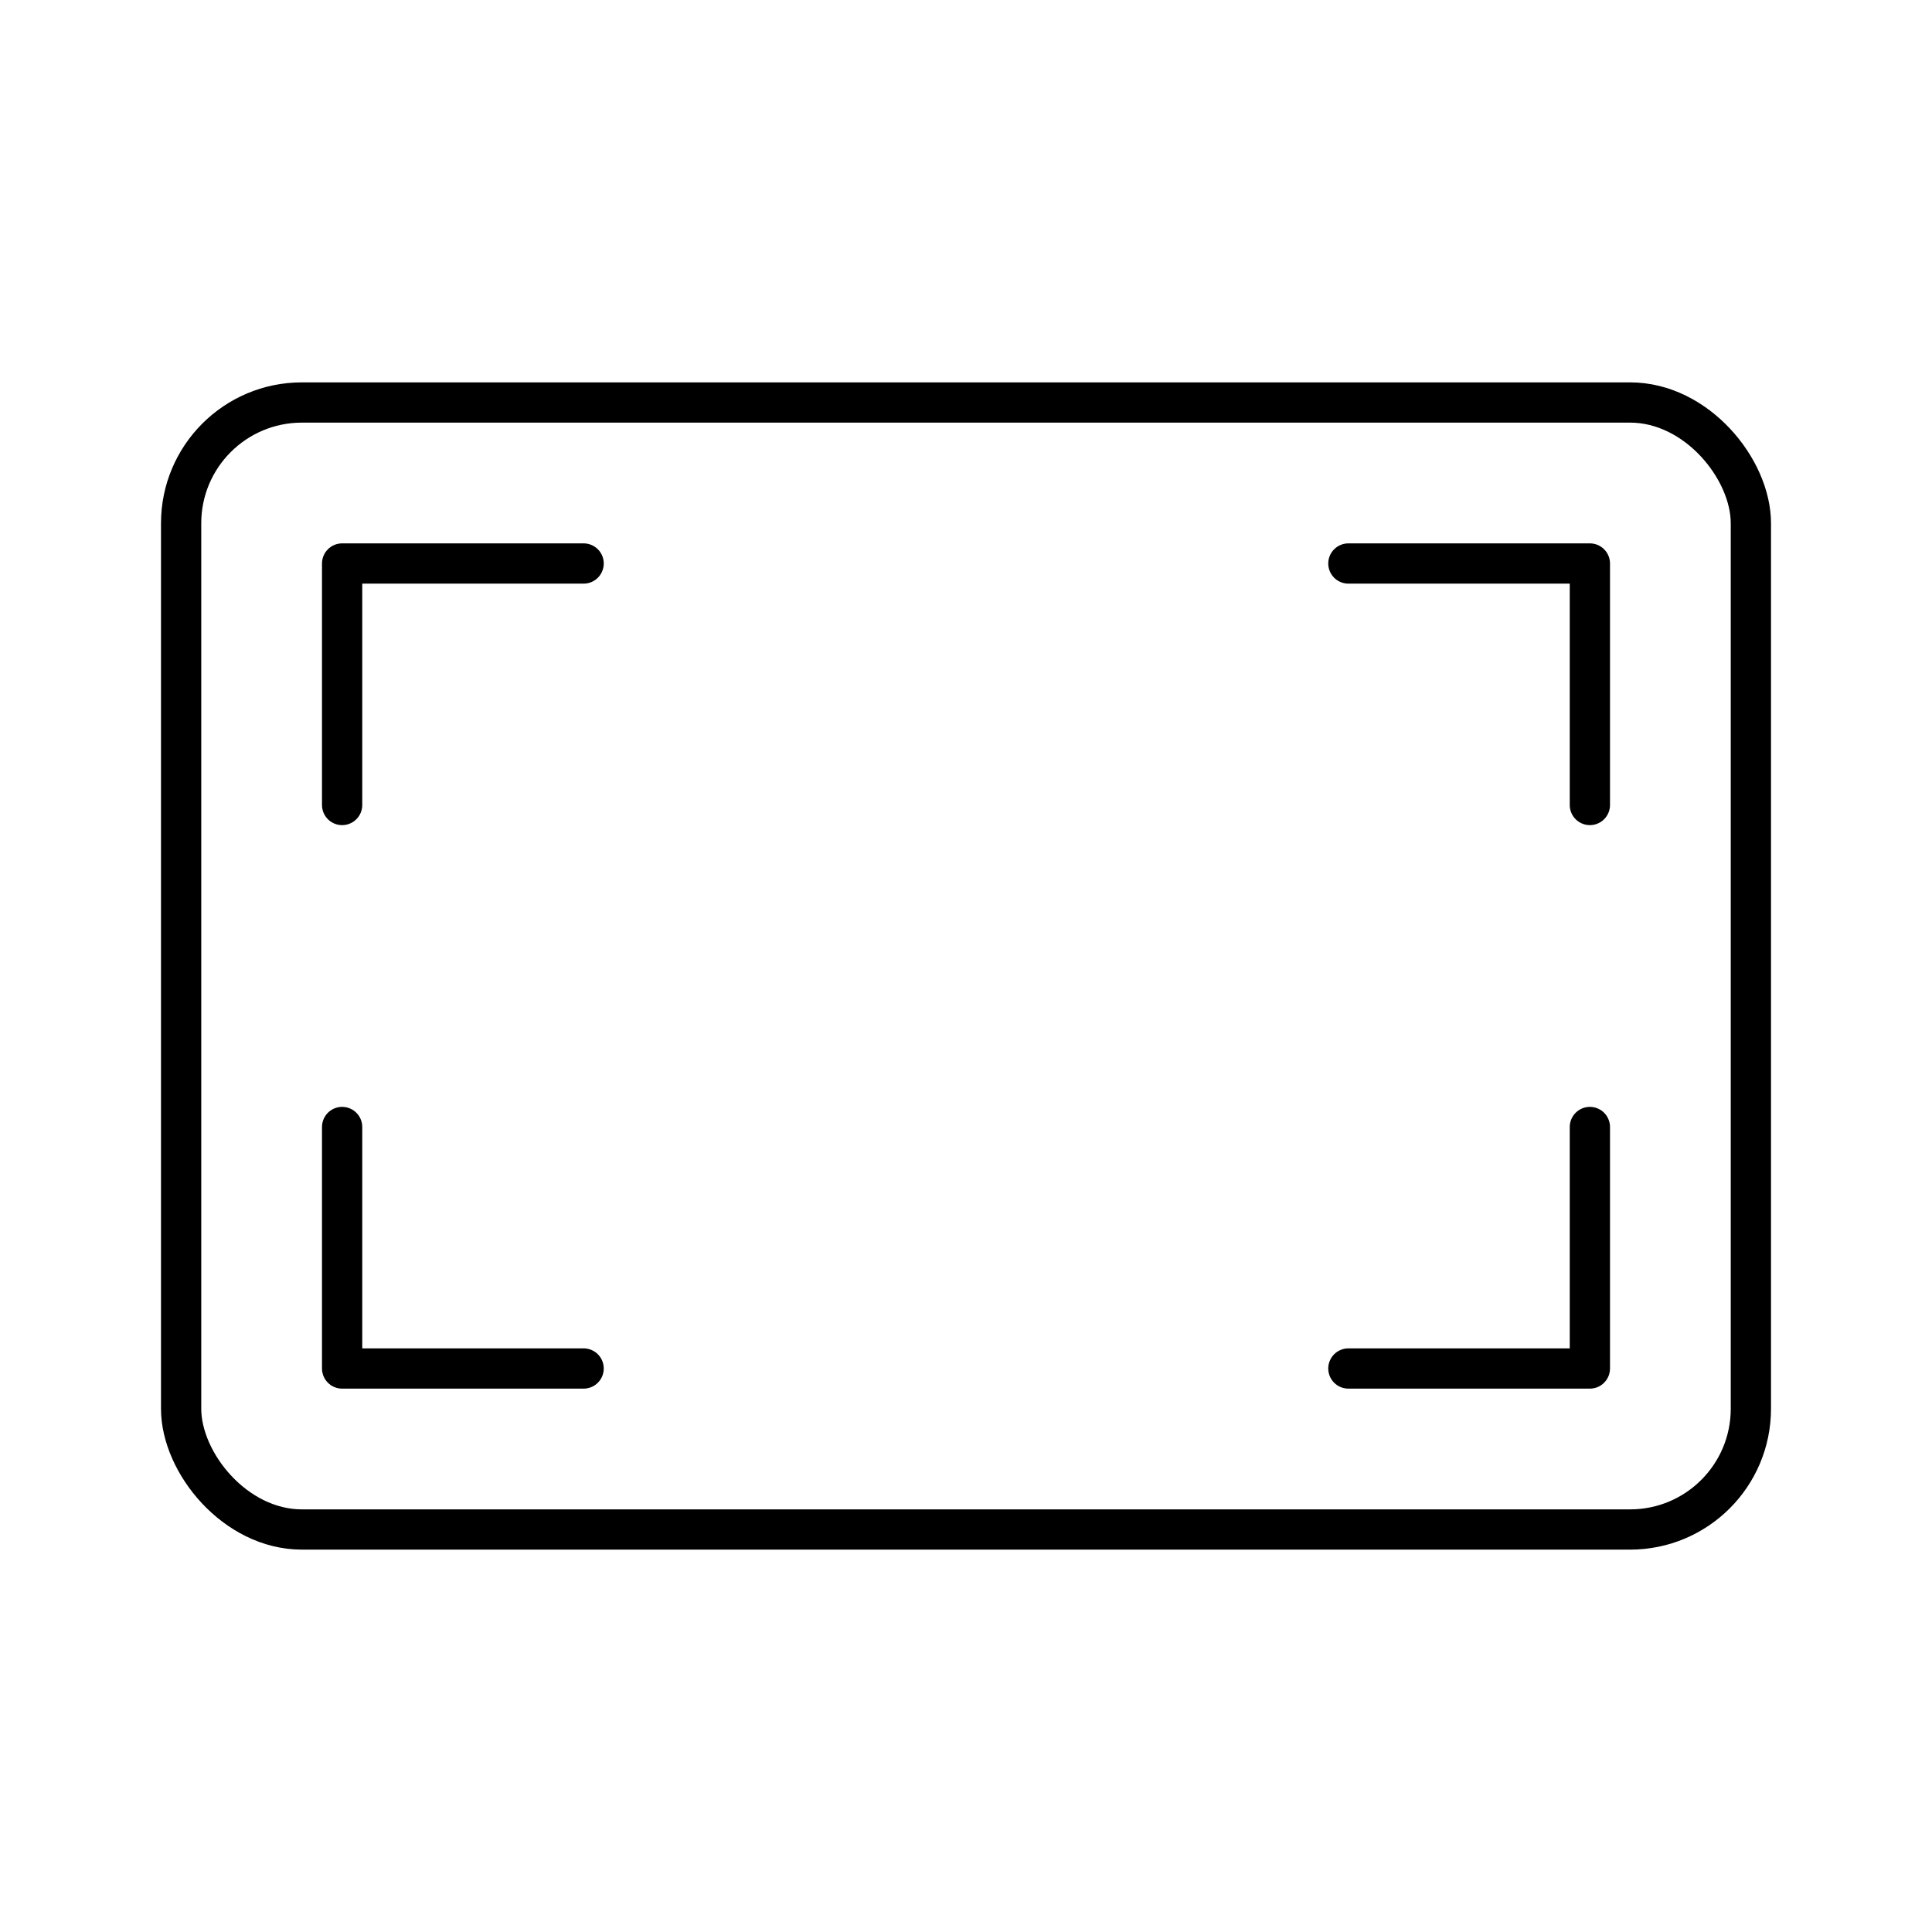<?xml version="1.0" encoding="UTF-8"?><svg id="a" xmlns="http://www.w3.org/2000/svg" viewBox="0 0 48 48"><defs><style>.b{fill:none;stroke:#000;stroke-linecap:round;stroke-linejoin:round;}</style></defs><rect class="b" x="4.5" y="10" width="39" height="28" rx="3" ry="3"/><polyline class="b" points="14.5 34 8.5 34 8.5 28"/><polyline class="b" points="8.5 20 8.5 14 14.5 14"/><polyline class="b" points="33.5 14 39.5 14 39.5 20"/><polyline class="b" points="39.5 28 39.5 34 33.5 34"/></svg>